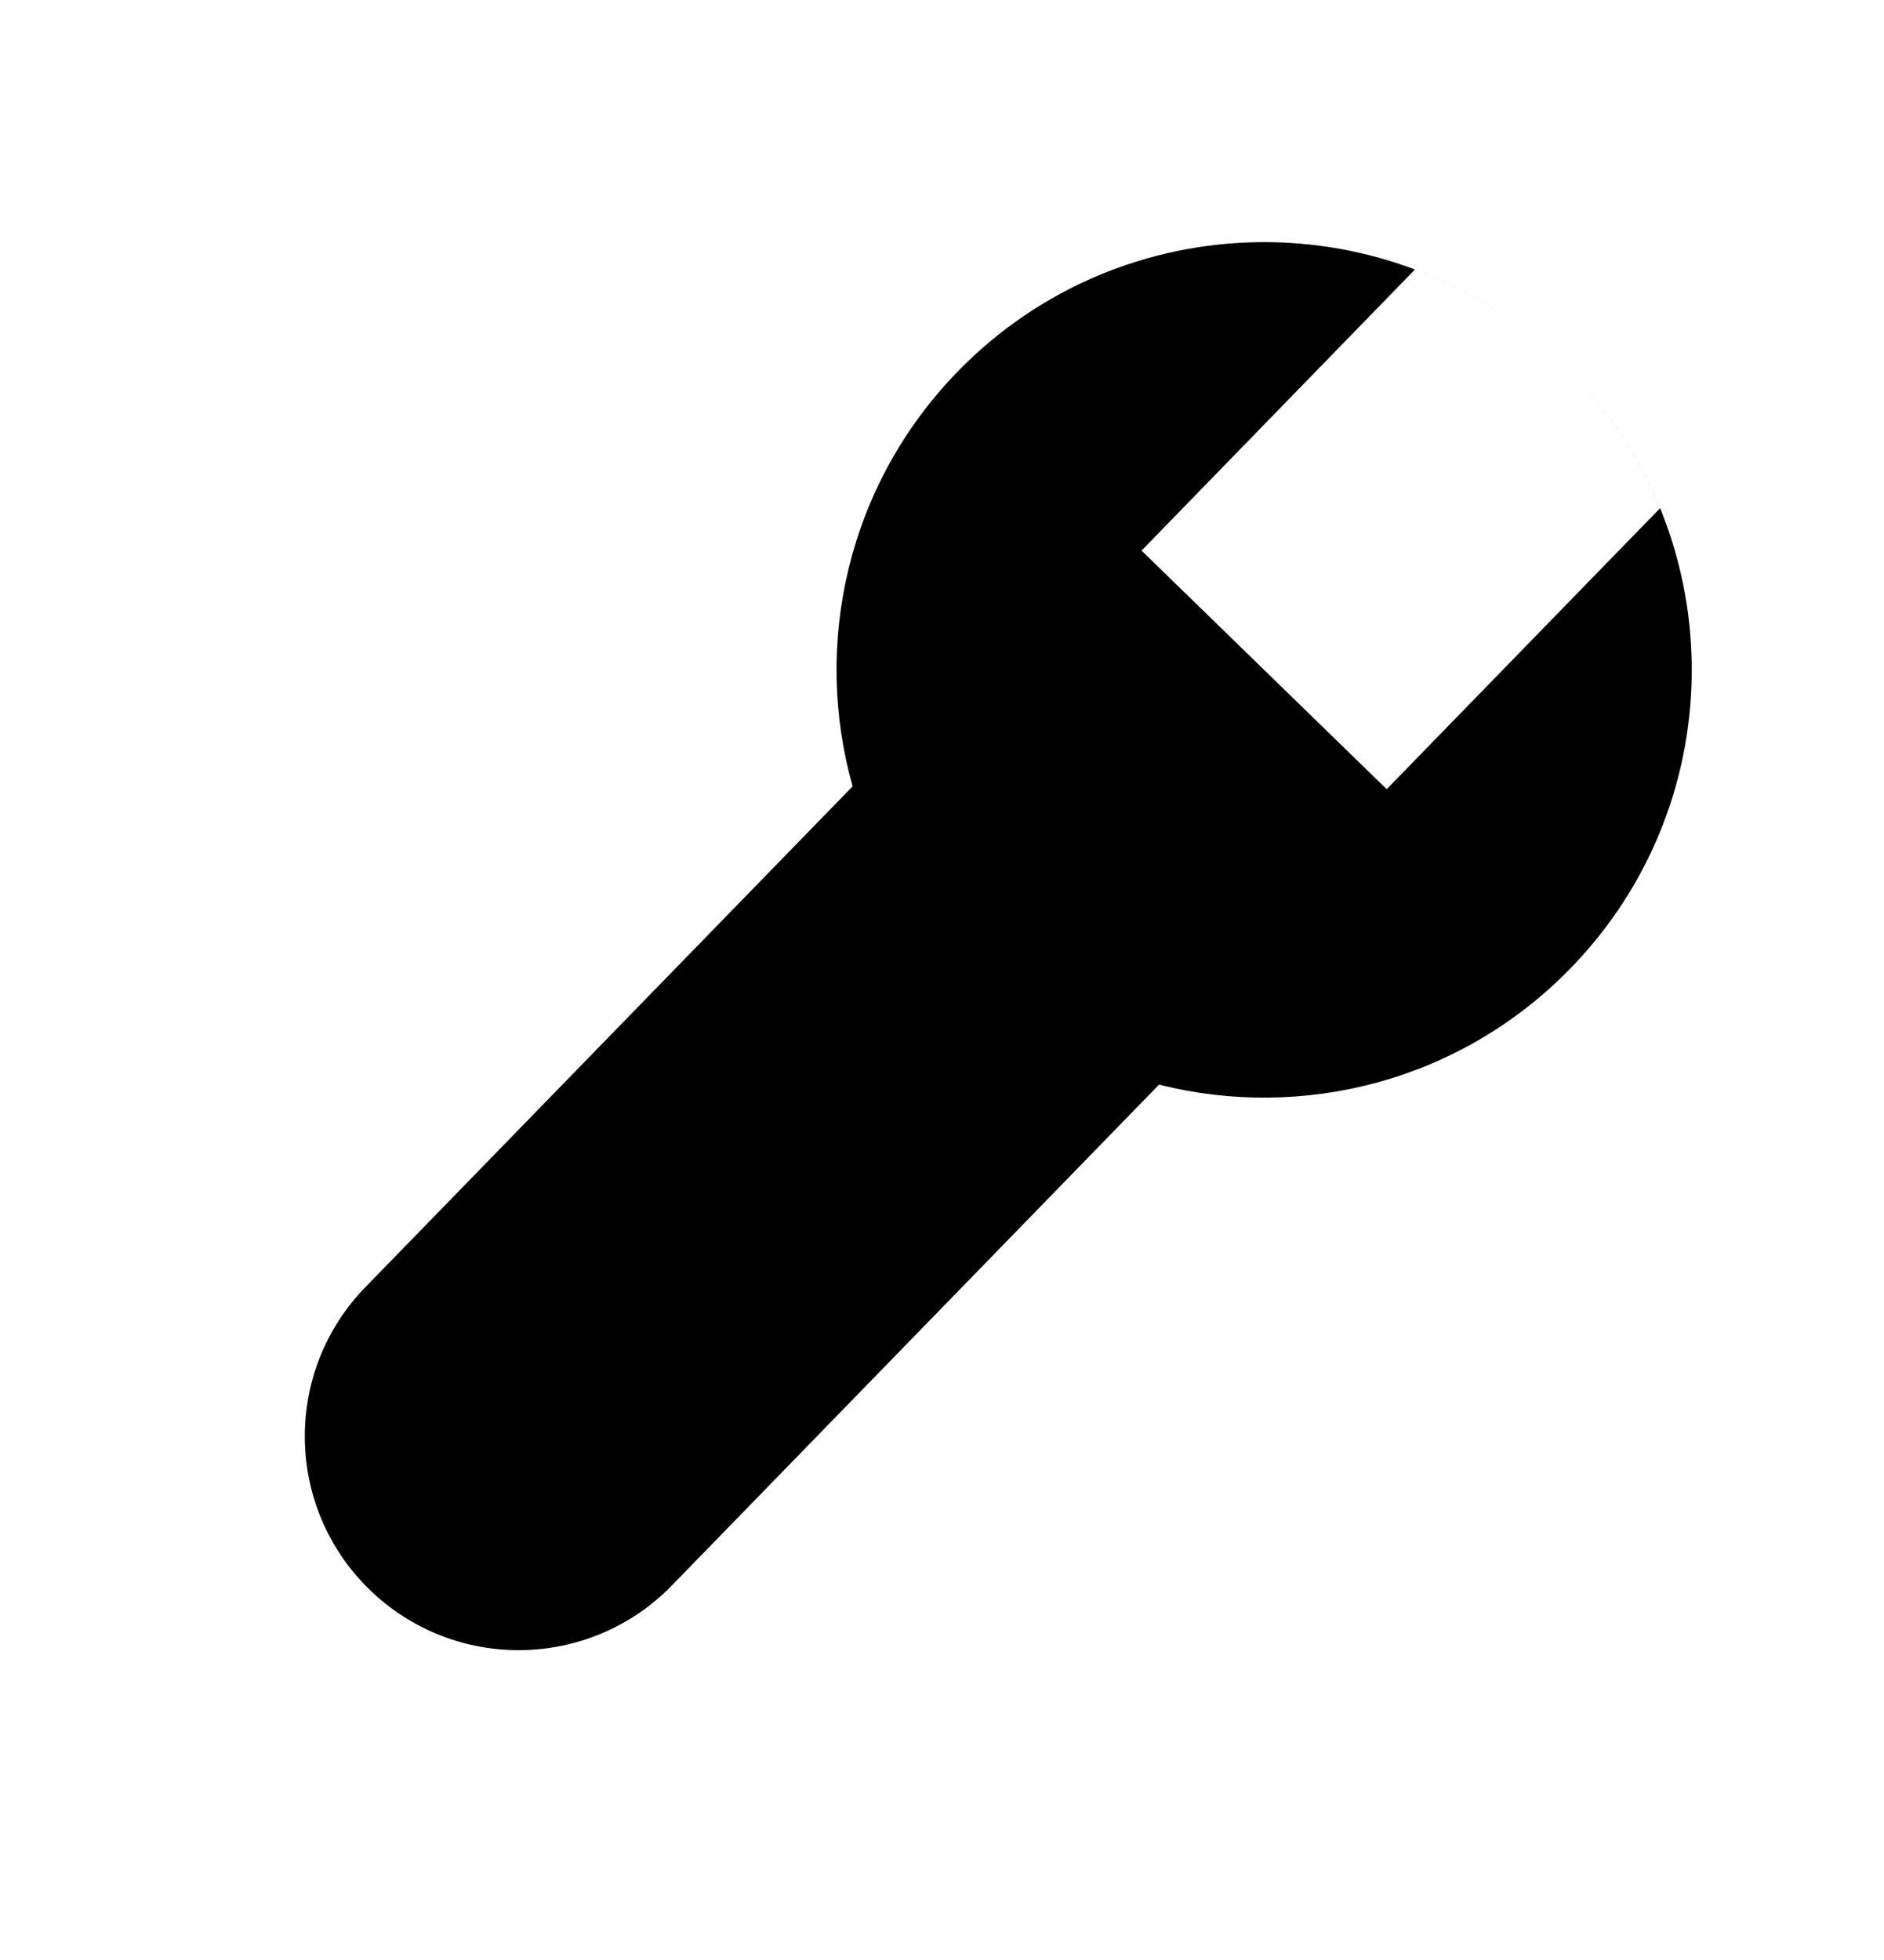 <svg
    width="25"
    height="26"
    viewBox="0 0 25 26"
    fill="none"
    xmlns="http://www.w3.org/2000/svg"
>
    <path
        fill-rule="evenodd"
        clip-rule="evenodd"
        d="M20.732 4.82C22.978 7.005 23.027 10.598 20.841 12.844C19.377 14.349 17.28 14.867 15.38 14.388L8.915 21.032C7.822 22.154 6.026 22.179 4.903 21.086C3.78 19.994 3.756 18.197 4.849 17.074L11.314 10.431C10.782 8.545 11.243 6.435 12.708 4.929C14.894 2.683 18.486 2.634 20.732 4.82ZM22.029 6.741C21.743 6.039 21.31 5.383 20.732 4.82C20.153 4.257 19.486 3.842 18.776 3.575L15.148 7.304L18.401 10.469L22.029 6.741Z"
        fill="currentColor"
    />
</svg>
